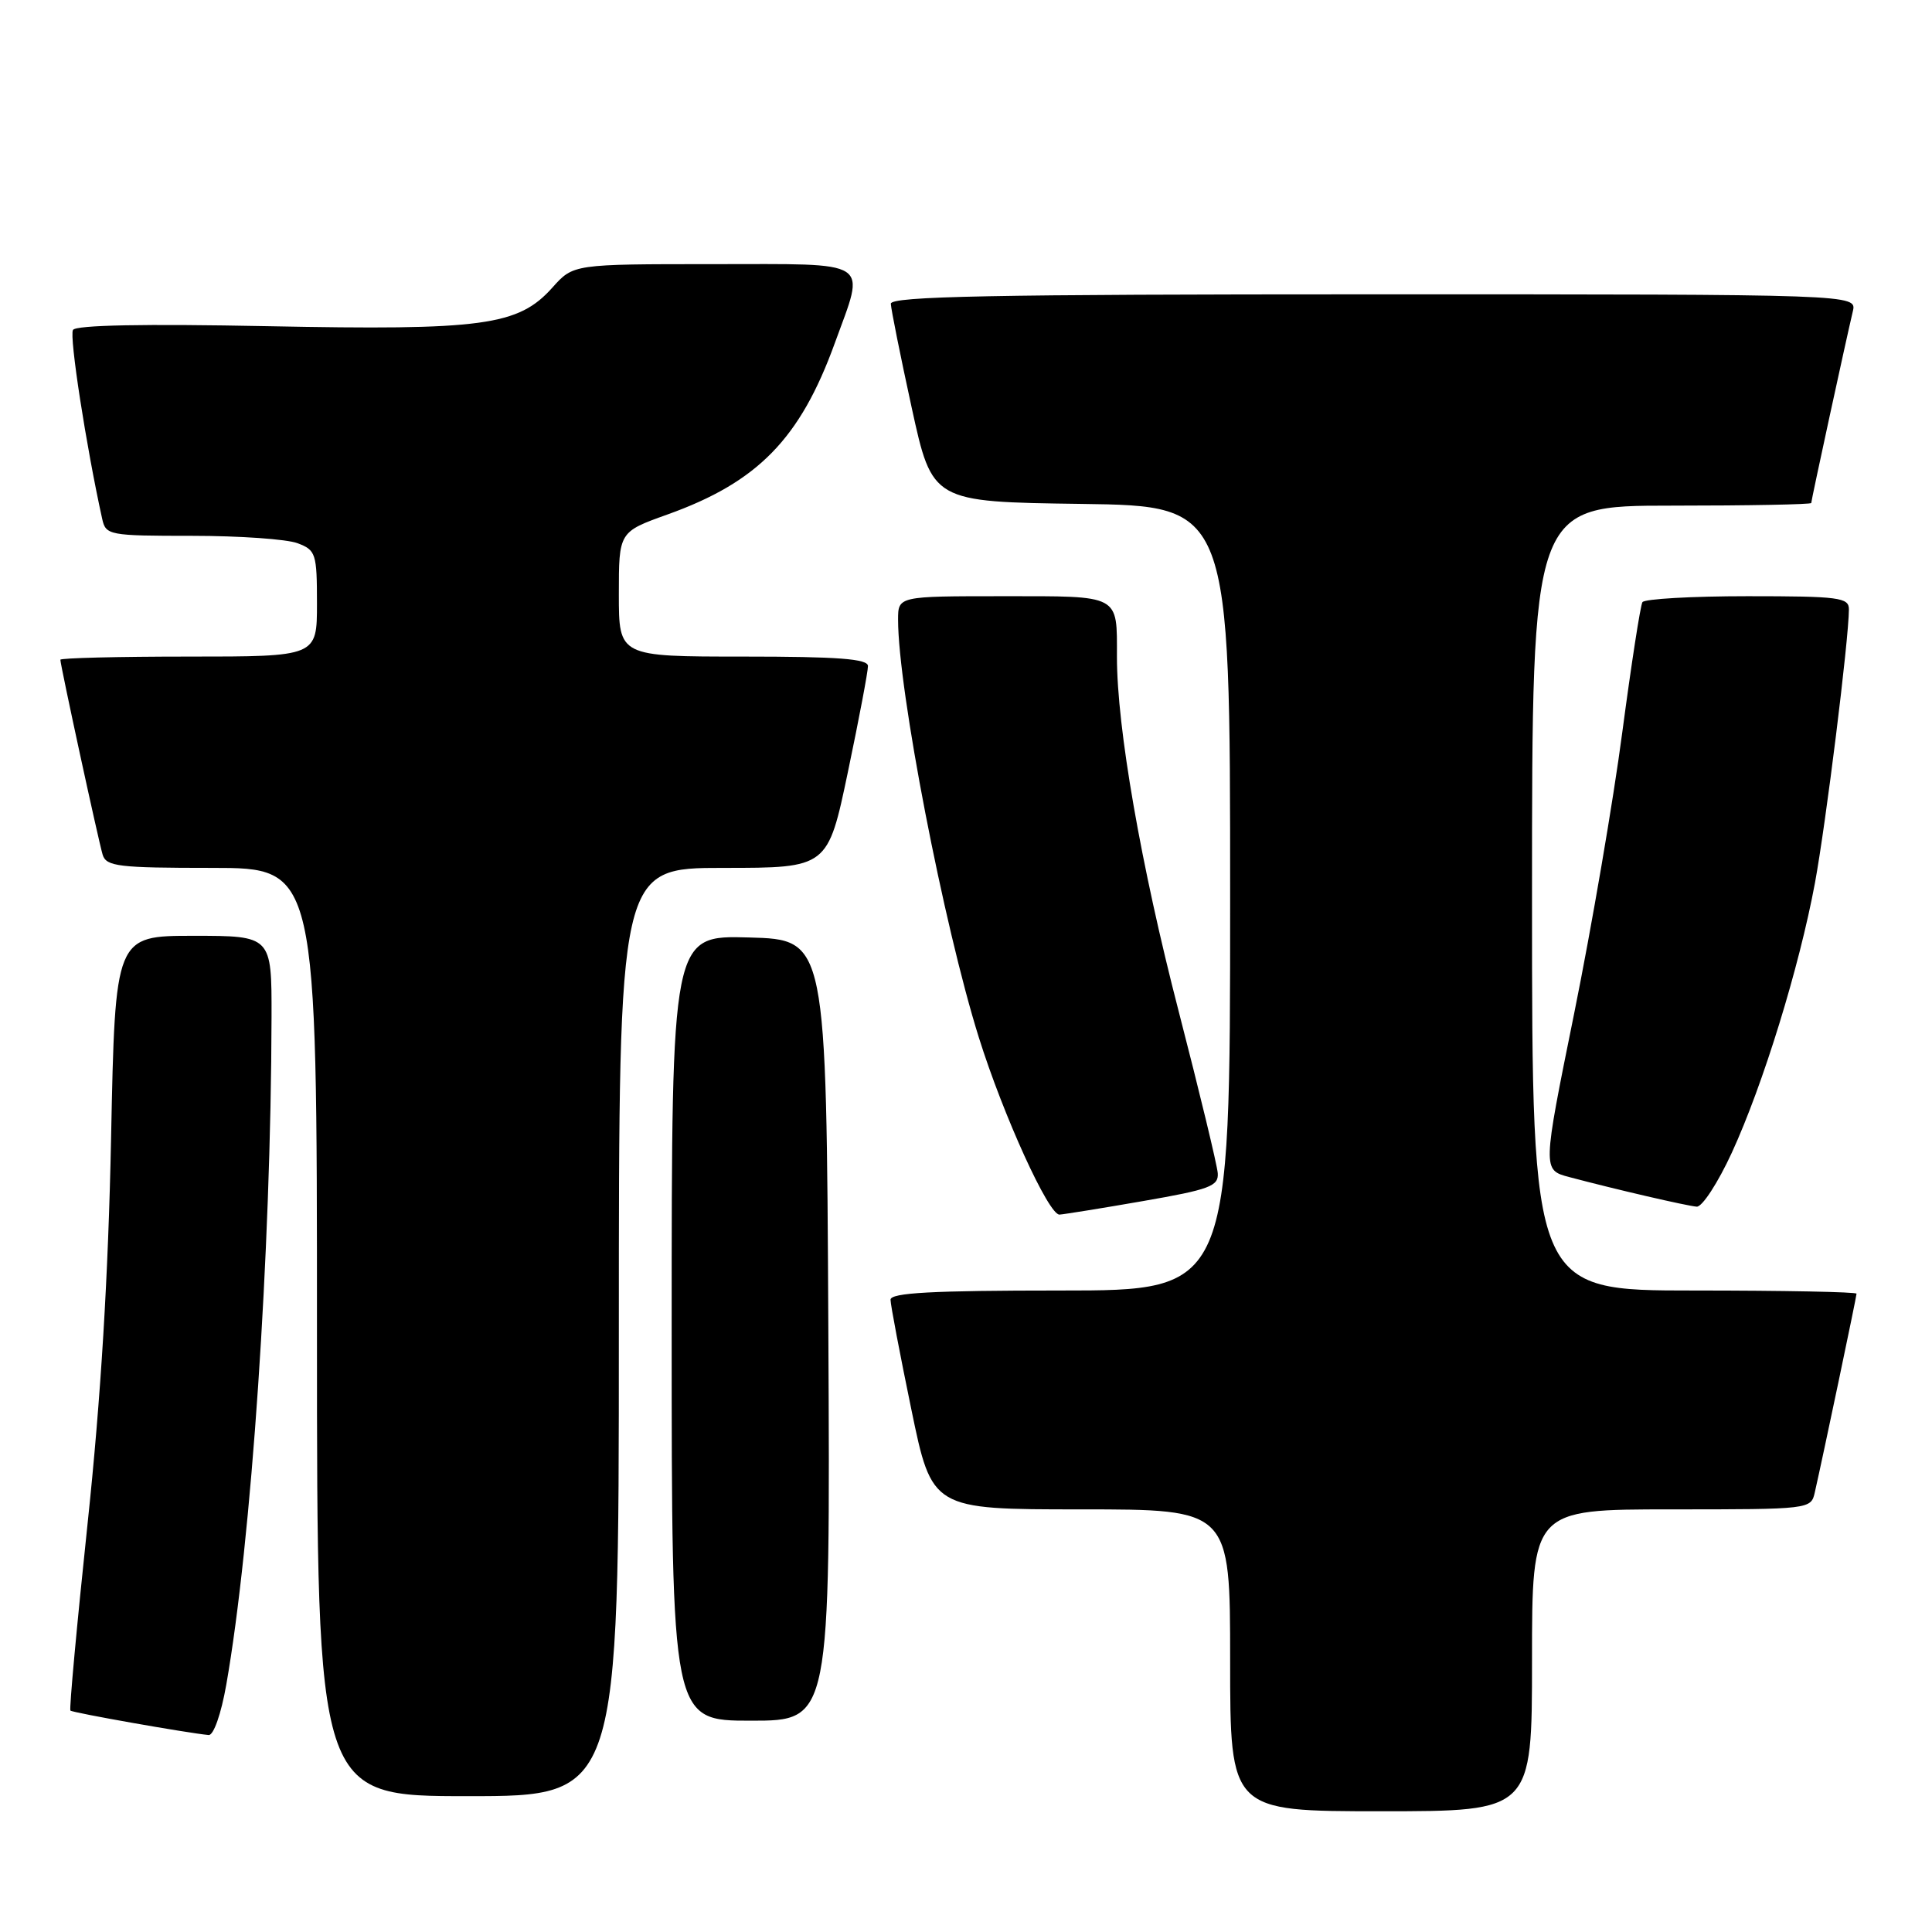 <?xml version="1.0" encoding="UTF-8" standalone="no"?>
<!DOCTYPE svg PUBLIC "-//W3C//DTD SVG 1.1//EN" "http://www.w3.org/Graphics/SVG/1.1/DTD/svg11.dtd" >
<svg xmlns="http://www.w3.org/2000/svg" xmlns:xlink="http://www.w3.org/1999/xlink" version="1.1" viewBox="0 0 256 256">
 <g >
 <path fill="currentColor"
d=" M 203.00 220.00 C 203.00 200.00 203.00 200.00 221.48 200.00 C 239.83 200.00 239.97 199.98 240.47 197.75 C 241.54 193.06 246.00 171.82 246.00 171.42 C 246.00 171.19 236.32 171.00 224.50 171.00 C 203.00 171.00 203.00 171.00 203.00 119.00 C 203.00 67.00 203.00 67.00 221.50 67.00 C 231.68 67.00 240.00 66.84 240.00 66.65 C 240.00 66.29 244.55 45.31 245.51 41.25 C 246.04 39.00 246.04 39.00 182.02 39.00 C 131.45 39.00 118.01 39.26 118.04 40.25 C 118.06 40.94 119.30 47.12 120.80 54.00 C 123.53 66.50 123.53 66.50 143.27 66.77 C 163.00 67.04 163.00 67.04 163.00 119.02 C 163.00 171.00 163.00 171.00 140.50 171.00 C 123.50 171.00 118.00 171.30 118.00 172.22 C 118.00 172.89 119.24 179.41 120.75 186.72 C 123.49 200.00 123.49 200.00 143.25 200.00 C 163.00 200.00 163.00 200.00 163.00 220.00 C 163.00 240.00 163.00 240.00 183.00 240.00 C 203.00 240.00 203.00 240.00 203.00 220.00 Z  M 82.00 176.50 C 82.00 115.00 82.00 115.00 95.84 115.00 C 109.69 115.00 109.69 115.00 112.36 102.25 C 113.83 95.24 115.02 88.94 115.01 88.25 C 115.00 87.30 111.03 87.00 98.50 87.00 C 82.00 87.00 82.00 87.00 82.00 78.74 C 82.00 70.48 82.00 70.48 88.45 68.17 C 100.42 63.88 106.02 58.14 110.61 45.48 C 114.69 34.24 115.86 35.00 94.49 35.00 C 75.97 35.00 75.97 35.00 73.20 38.10 C 68.68 43.16 64.03 43.79 35.40 43.22 C 19.13 42.90 10.07 43.07 9.67 43.72 C 9.16 44.55 11.42 59.15 13.54 68.75 C 14.02 70.92 14.43 71.00 25.45 71.00 C 31.73 71.00 38.02 71.44 39.43 71.98 C 41.85 72.89 42.00 73.35 42.00 79.98 C 42.00 87.00 42.00 87.00 25.00 87.00 C 15.65 87.00 8.00 87.19 8.00 87.42 C 8.00 88.15 13.05 111.42 13.60 113.25 C 14.08 114.81 15.67 115.00 28.07 115.00 C 42.00 115.00 42.00 115.00 42.00 176.50 C 42.00 238.00 42.00 238.00 62.00 238.00 C 82.00 238.00 82.00 238.00 82.00 176.50 Z  M 29.98 223.25 C 33.31 204.34 35.91 166.04 35.98 134.75 C 36.00 124.00 36.00 124.00 25.63 124.00 C 15.26 124.00 15.26 124.00 14.72 150.75 C 14.35 169.06 13.37 185.21 11.60 201.93 C 10.18 215.36 9.16 226.49 9.33 226.66 C 9.61 226.95 24.99 229.66 27.65 229.90 C 28.30 229.96 29.30 227.11 29.98 223.25 Z  M 109.76 176.25 C 109.50 124.50 109.50 124.50 99.25 124.22 C 89.00 123.93 89.00 123.93 89.00 175.97 C 89.00 228.00 89.00 228.00 99.51 228.00 C 110.02 228.00 110.02 228.00 109.76 176.25 Z  M 151.50 159.14 C 160.27 157.62 161.48 157.17 161.36 155.46 C 161.28 154.38 158.95 144.72 156.18 134.00 C 151.17 114.63 148.00 96.40 148.00 87.05 C 148.00 78.70 148.56 79.00 132.89 79.00 C 119.00 79.00 119.00 79.00 119.00 82.12 C 119.00 91.38 125.04 122.60 129.71 137.50 C 132.95 147.82 138.96 161.02 140.39 160.94 C 141.00 160.90 146.00 160.10 151.50 159.14 Z  M 229.47 152.75 C 233.62 143.73 238.41 128.18 240.49 117.00 C 241.94 109.15 244.97 84.80 244.99 80.75 C 245.00 79.17 243.70 79.00 231.56 79.00 C 224.17 79.00 217.90 79.36 217.63 79.79 C 217.36 80.23 216.16 87.99 214.96 97.04 C 213.77 106.09 210.90 122.84 208.59 134.26 C 204.38 155.03 204.38 155.03 207.94 155.97 C 214.11 157.61 223.45 159.77 224.82 159.89 C 225.54 159.95 227.63 156.74 229.47 152.75 Z "/>
</g>
</svg>